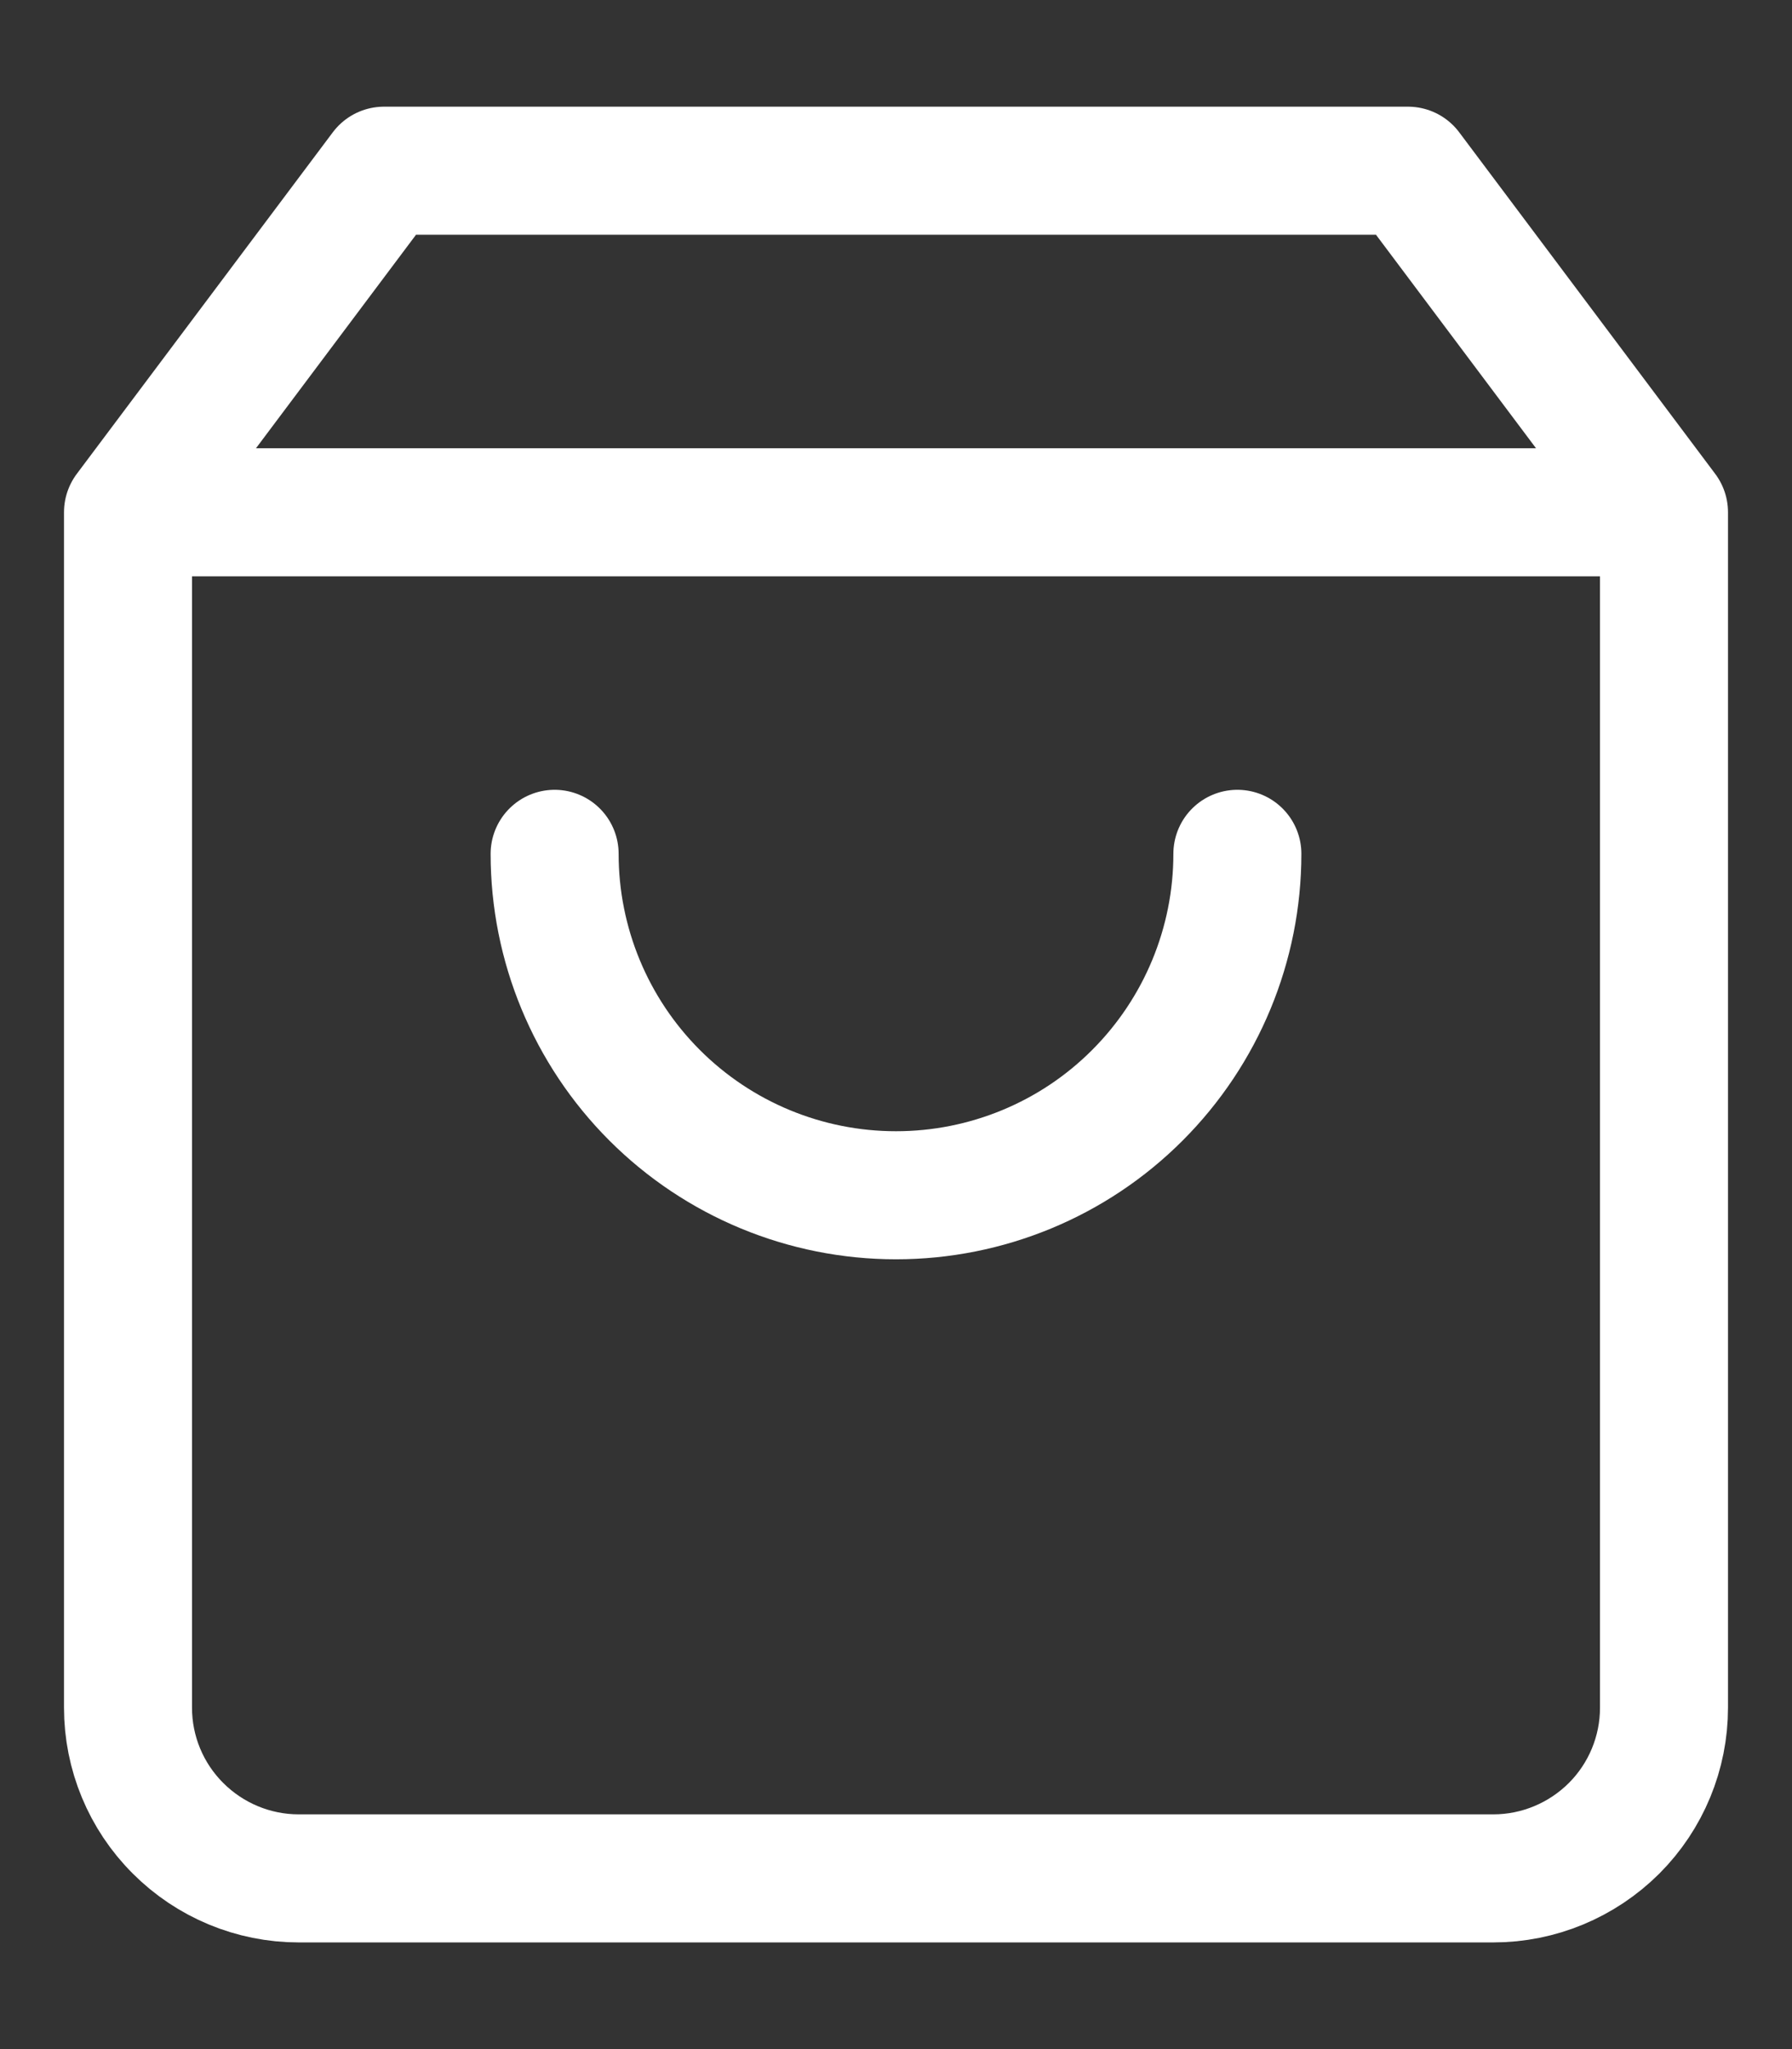 <svg width="14" height="16" viewBox="0 0 14 16" fill="none" xmlns="http://www.w3.org/2000/svg">
<rect x="0" y="0" width="14" height="16" fill="#333333" stroke="none"/>
<path d="M1 4L3 1.333H11L13 4M1 4V13.334C1 13.687 1.14 14.026 1.391 14.276C1.641 14.526 1.98 14.667 2.333 14.667H11.667C12.02 14.667 12.359 14.526 12.61 14.276C12.86 14.026 13 13.687 13 13.334V4M1 4H13M9.667 6.667C9.667 7.374 9.386 8.052 8.886 8.552C8.386 9.053 7.707 9.333 7 9.333C6.293 9.333 5.615 9.053 5.114 8.552C4.614 8.052 4.333 7.374 4.333 6.667" stroke="white" stroke-linecap="round" stroke-linejoin="round"/>
</svg>
